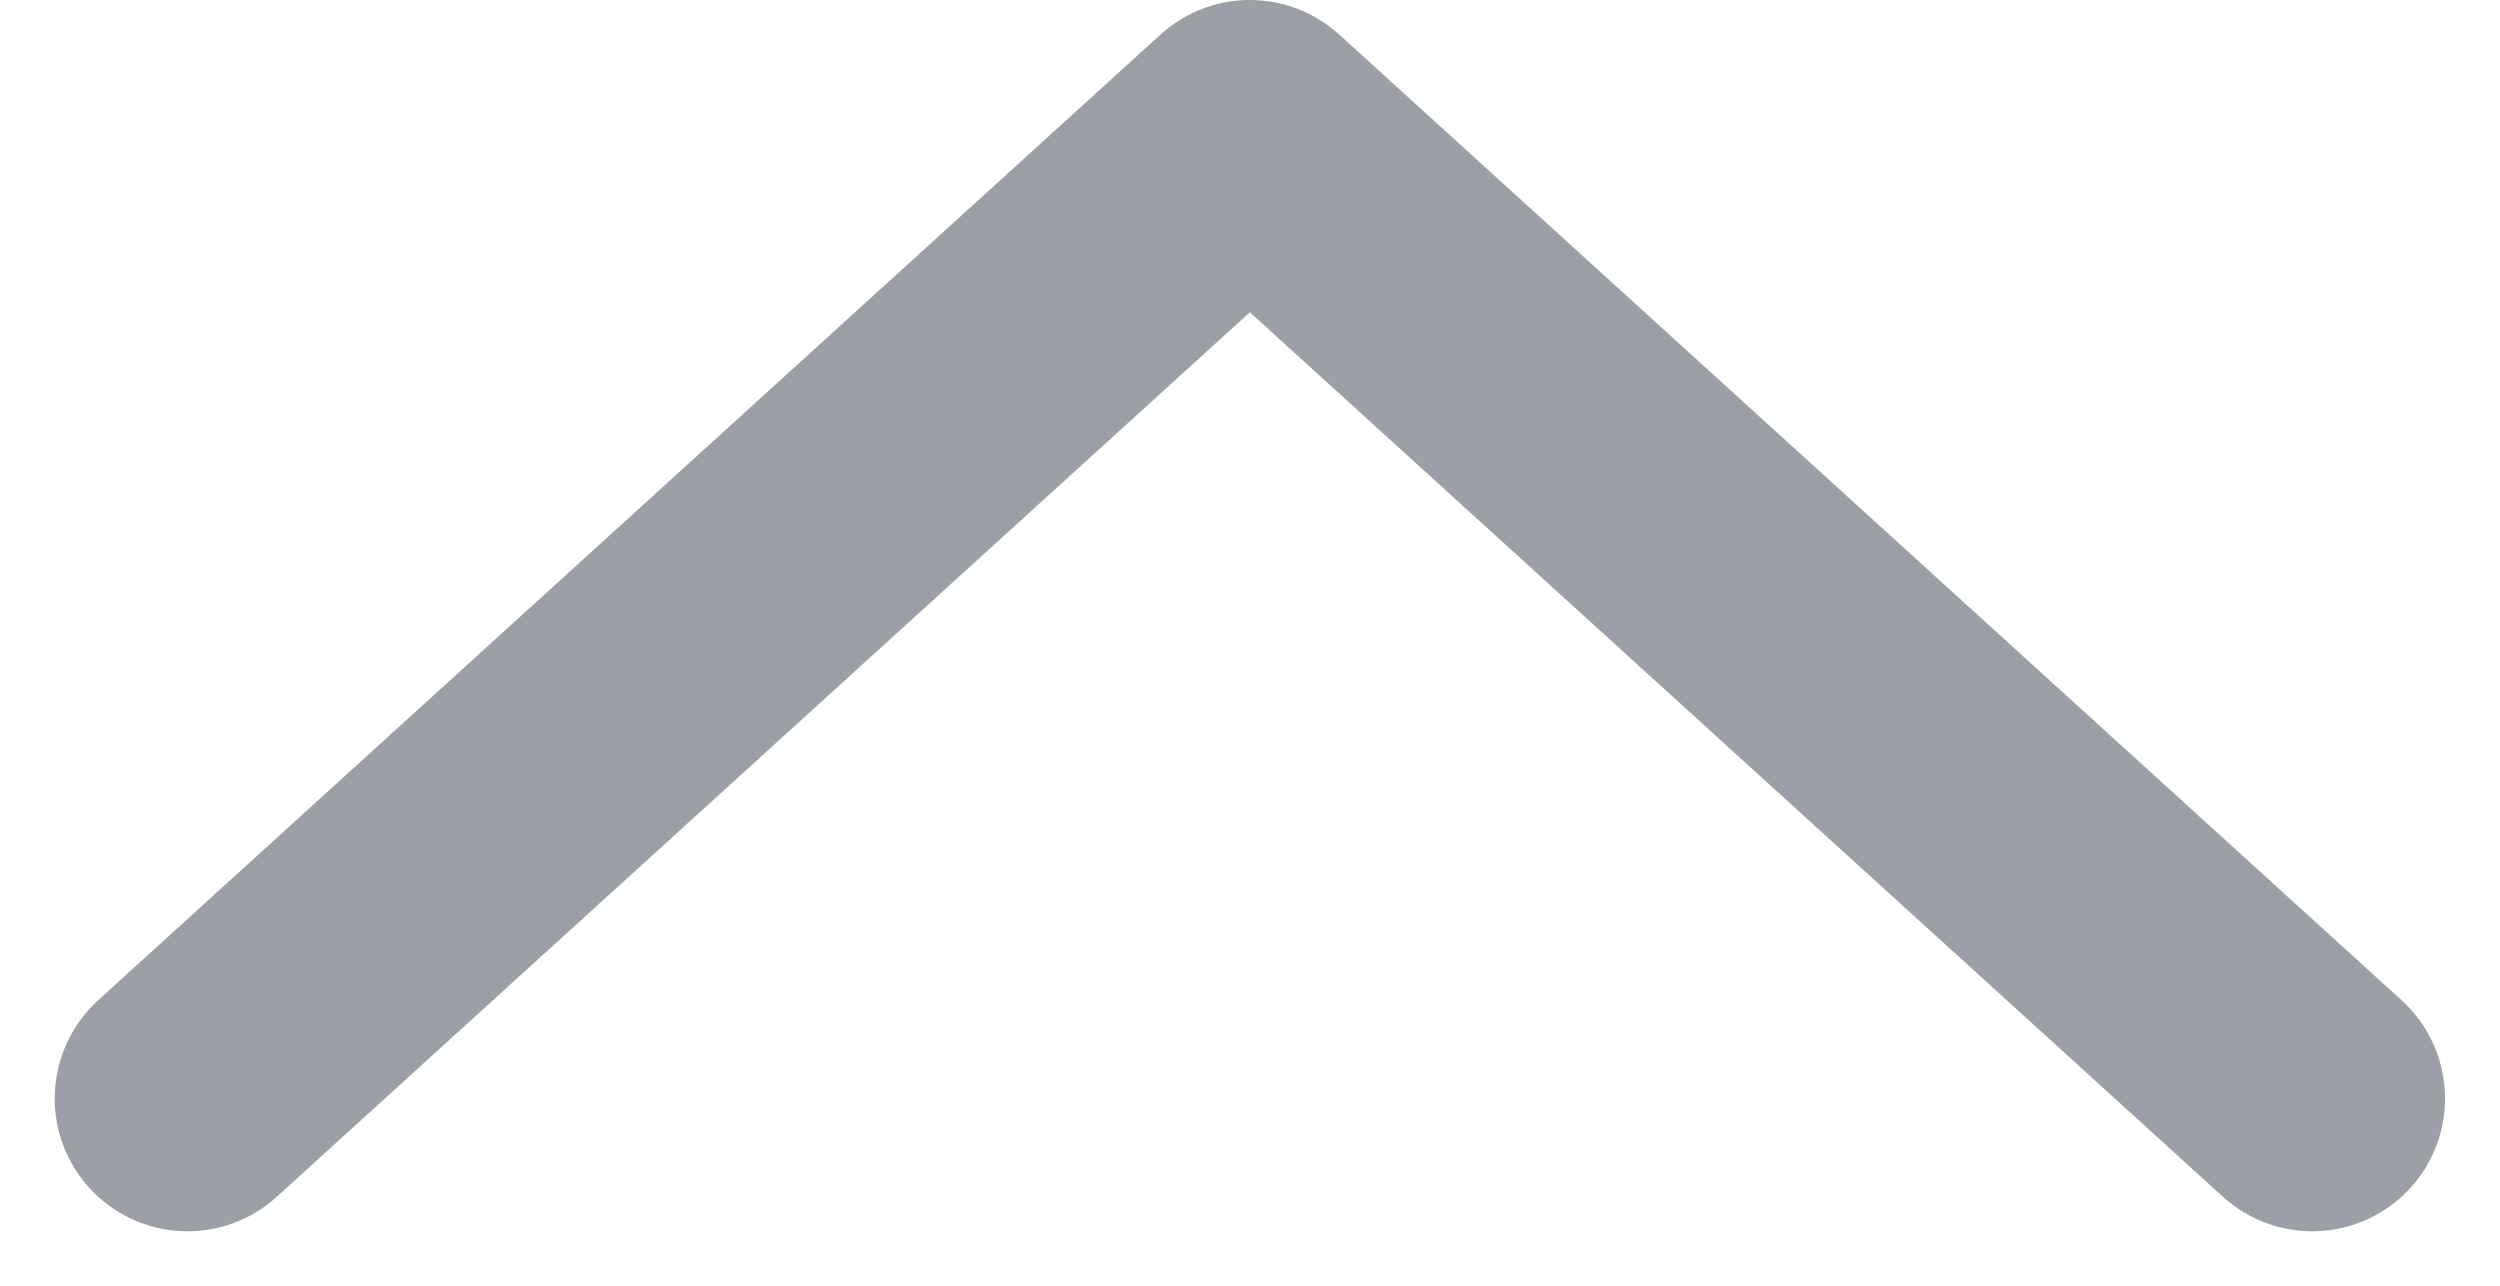 <svg xmlns="http://www.w3.org/2000/svg" width="9.413" height="4.843" viewBox="0 0 9.413 4.843">
  <g id="CaretDown" transform="translate(0.706 0.5)">
    <path id="Path" d="M8,3.636,4,0,0,3.636" fill="none" stroke="#9c9fa5" stroke-linecap="round" stroke-linejoin="round" stroke-width="1" fill-rule="evenodd"/>
  </g>
</svg>
